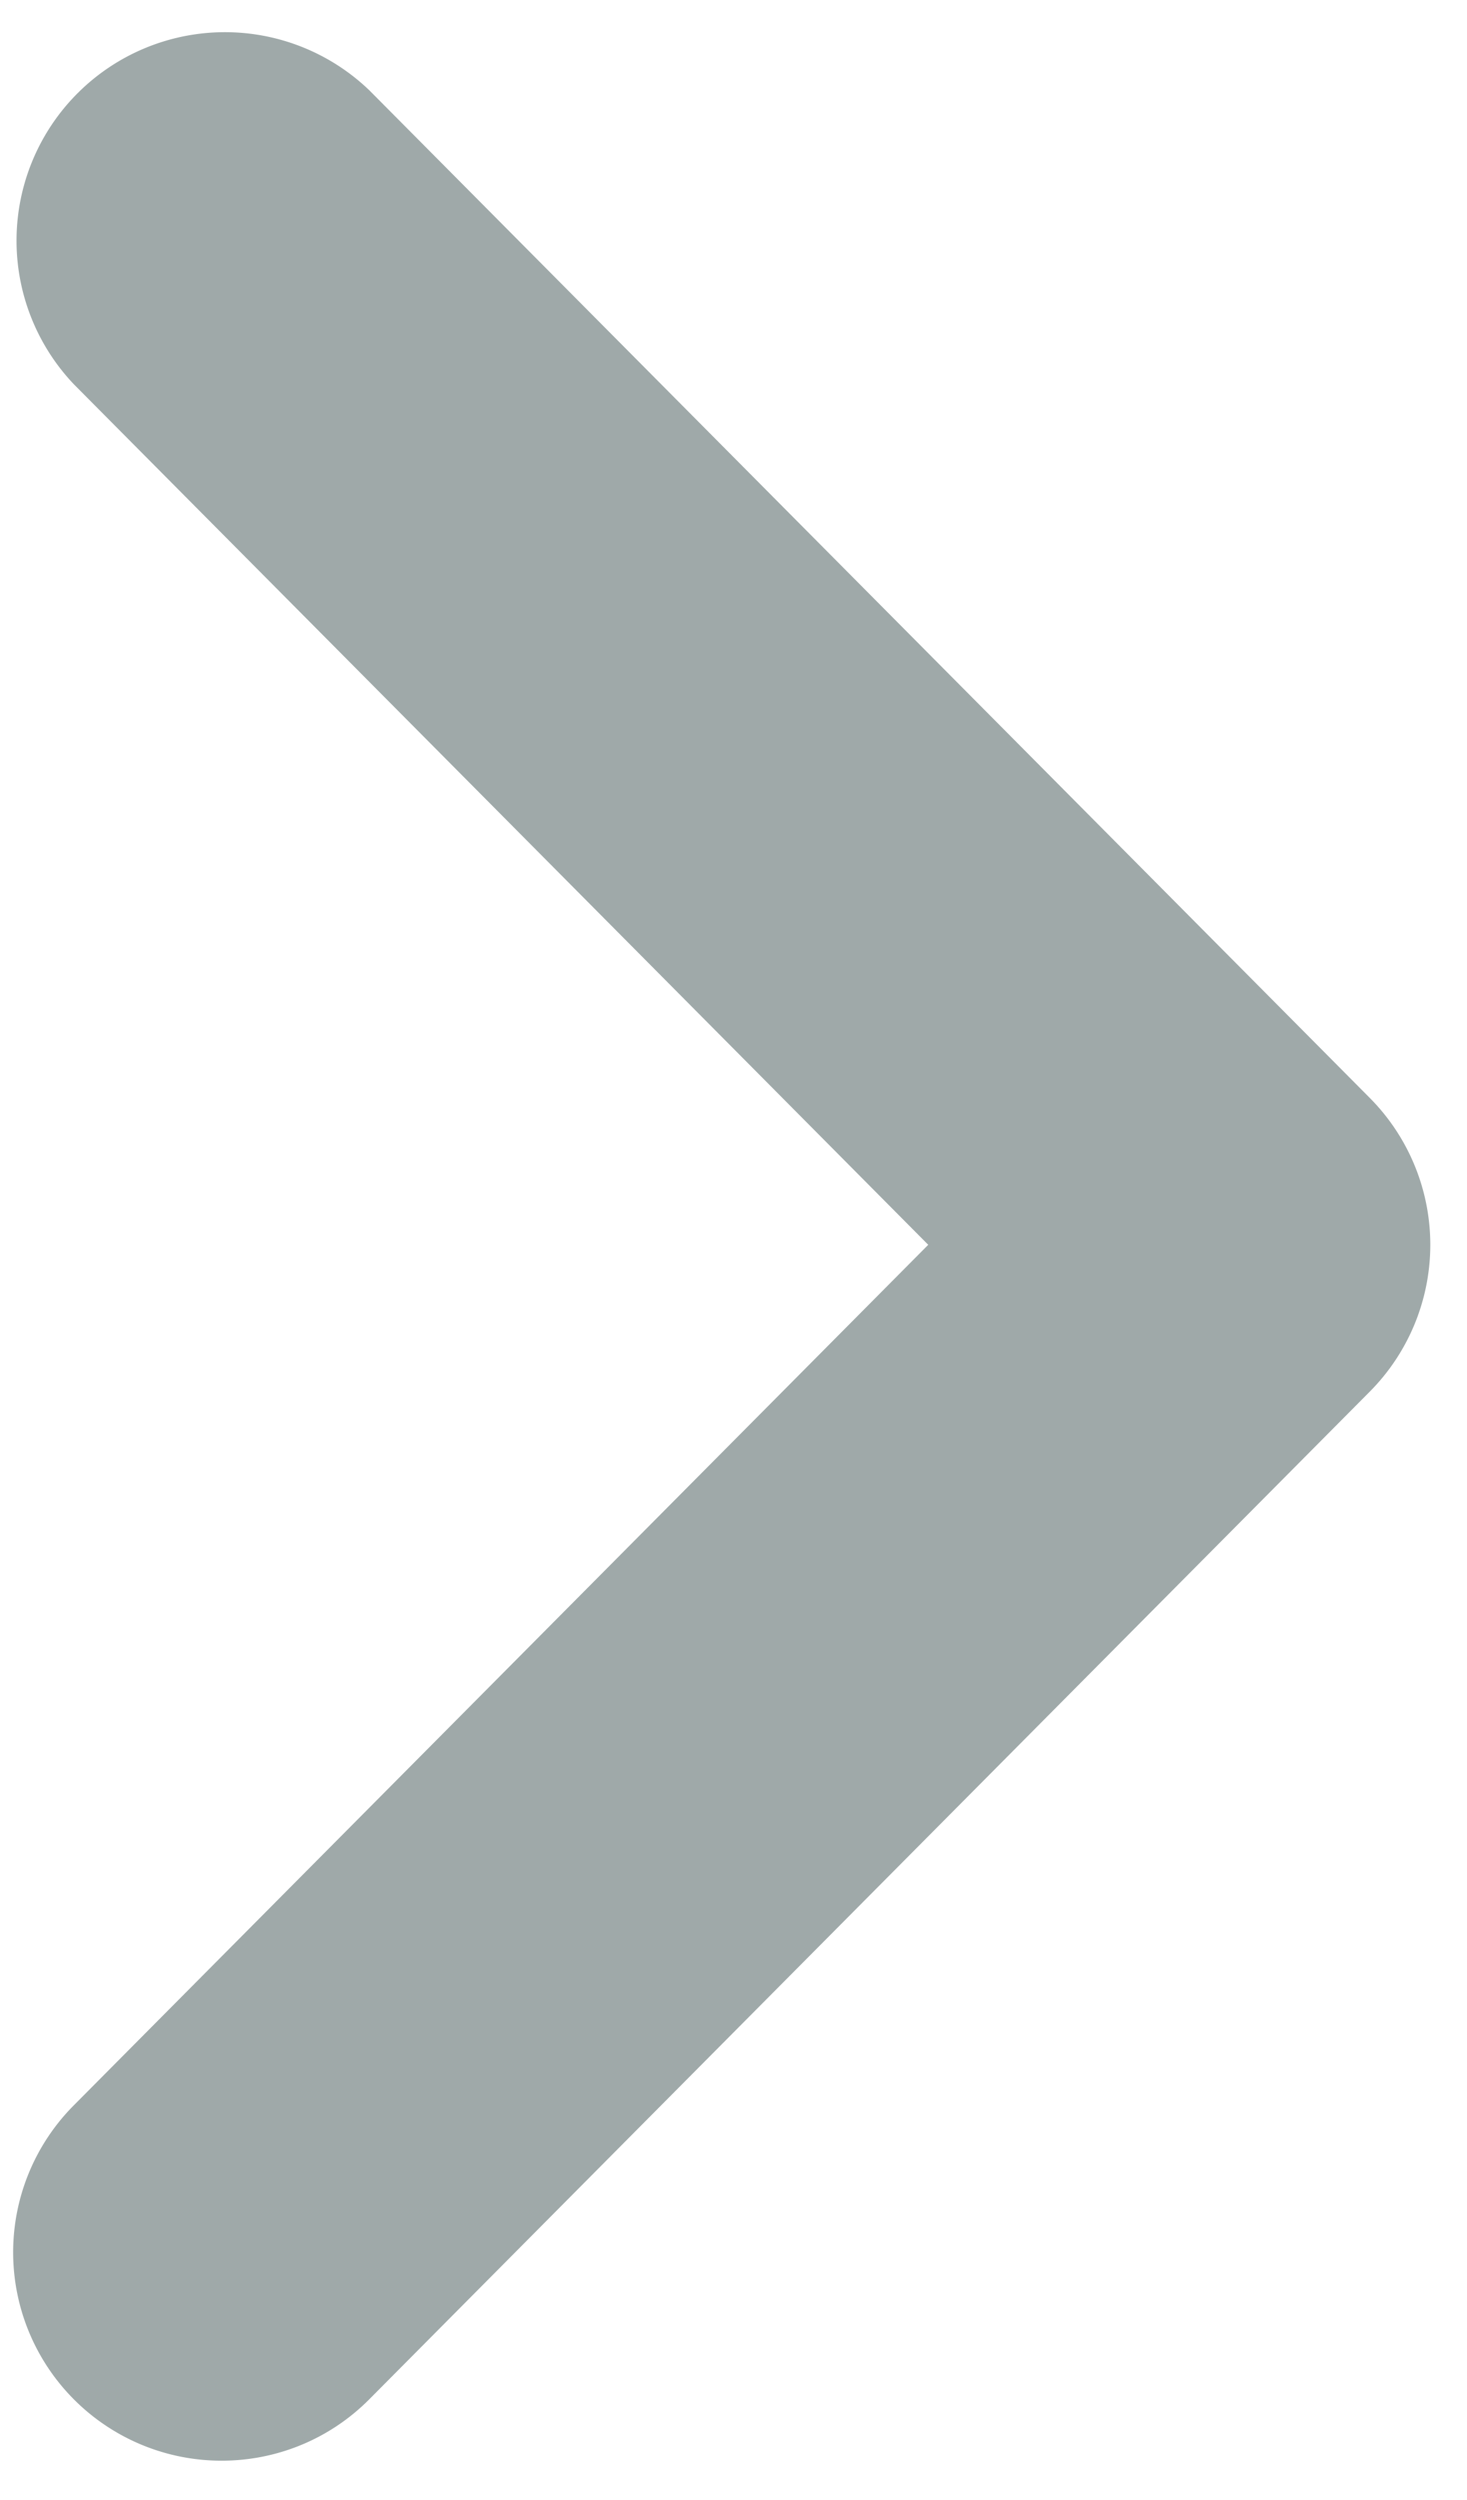 <svg xmlns="http://www.w3.org/2000/svg" width="27" height="46" viewBox="0 0 27 46"><g><g><path fill="#9fa9a9" d="M4.079 45.274c.986 0 1.972-.378 2.721-1.133l18.41-18.536a3.834 3.834 0 0 0 0-5.405L6.8 1.664a3.836 3.836 0 0 0-5.442 5.405l15.726 15.834L1.358 38.736a3.834 3.834 0 0 0 2.72 6.538z"/></g></g></svg>